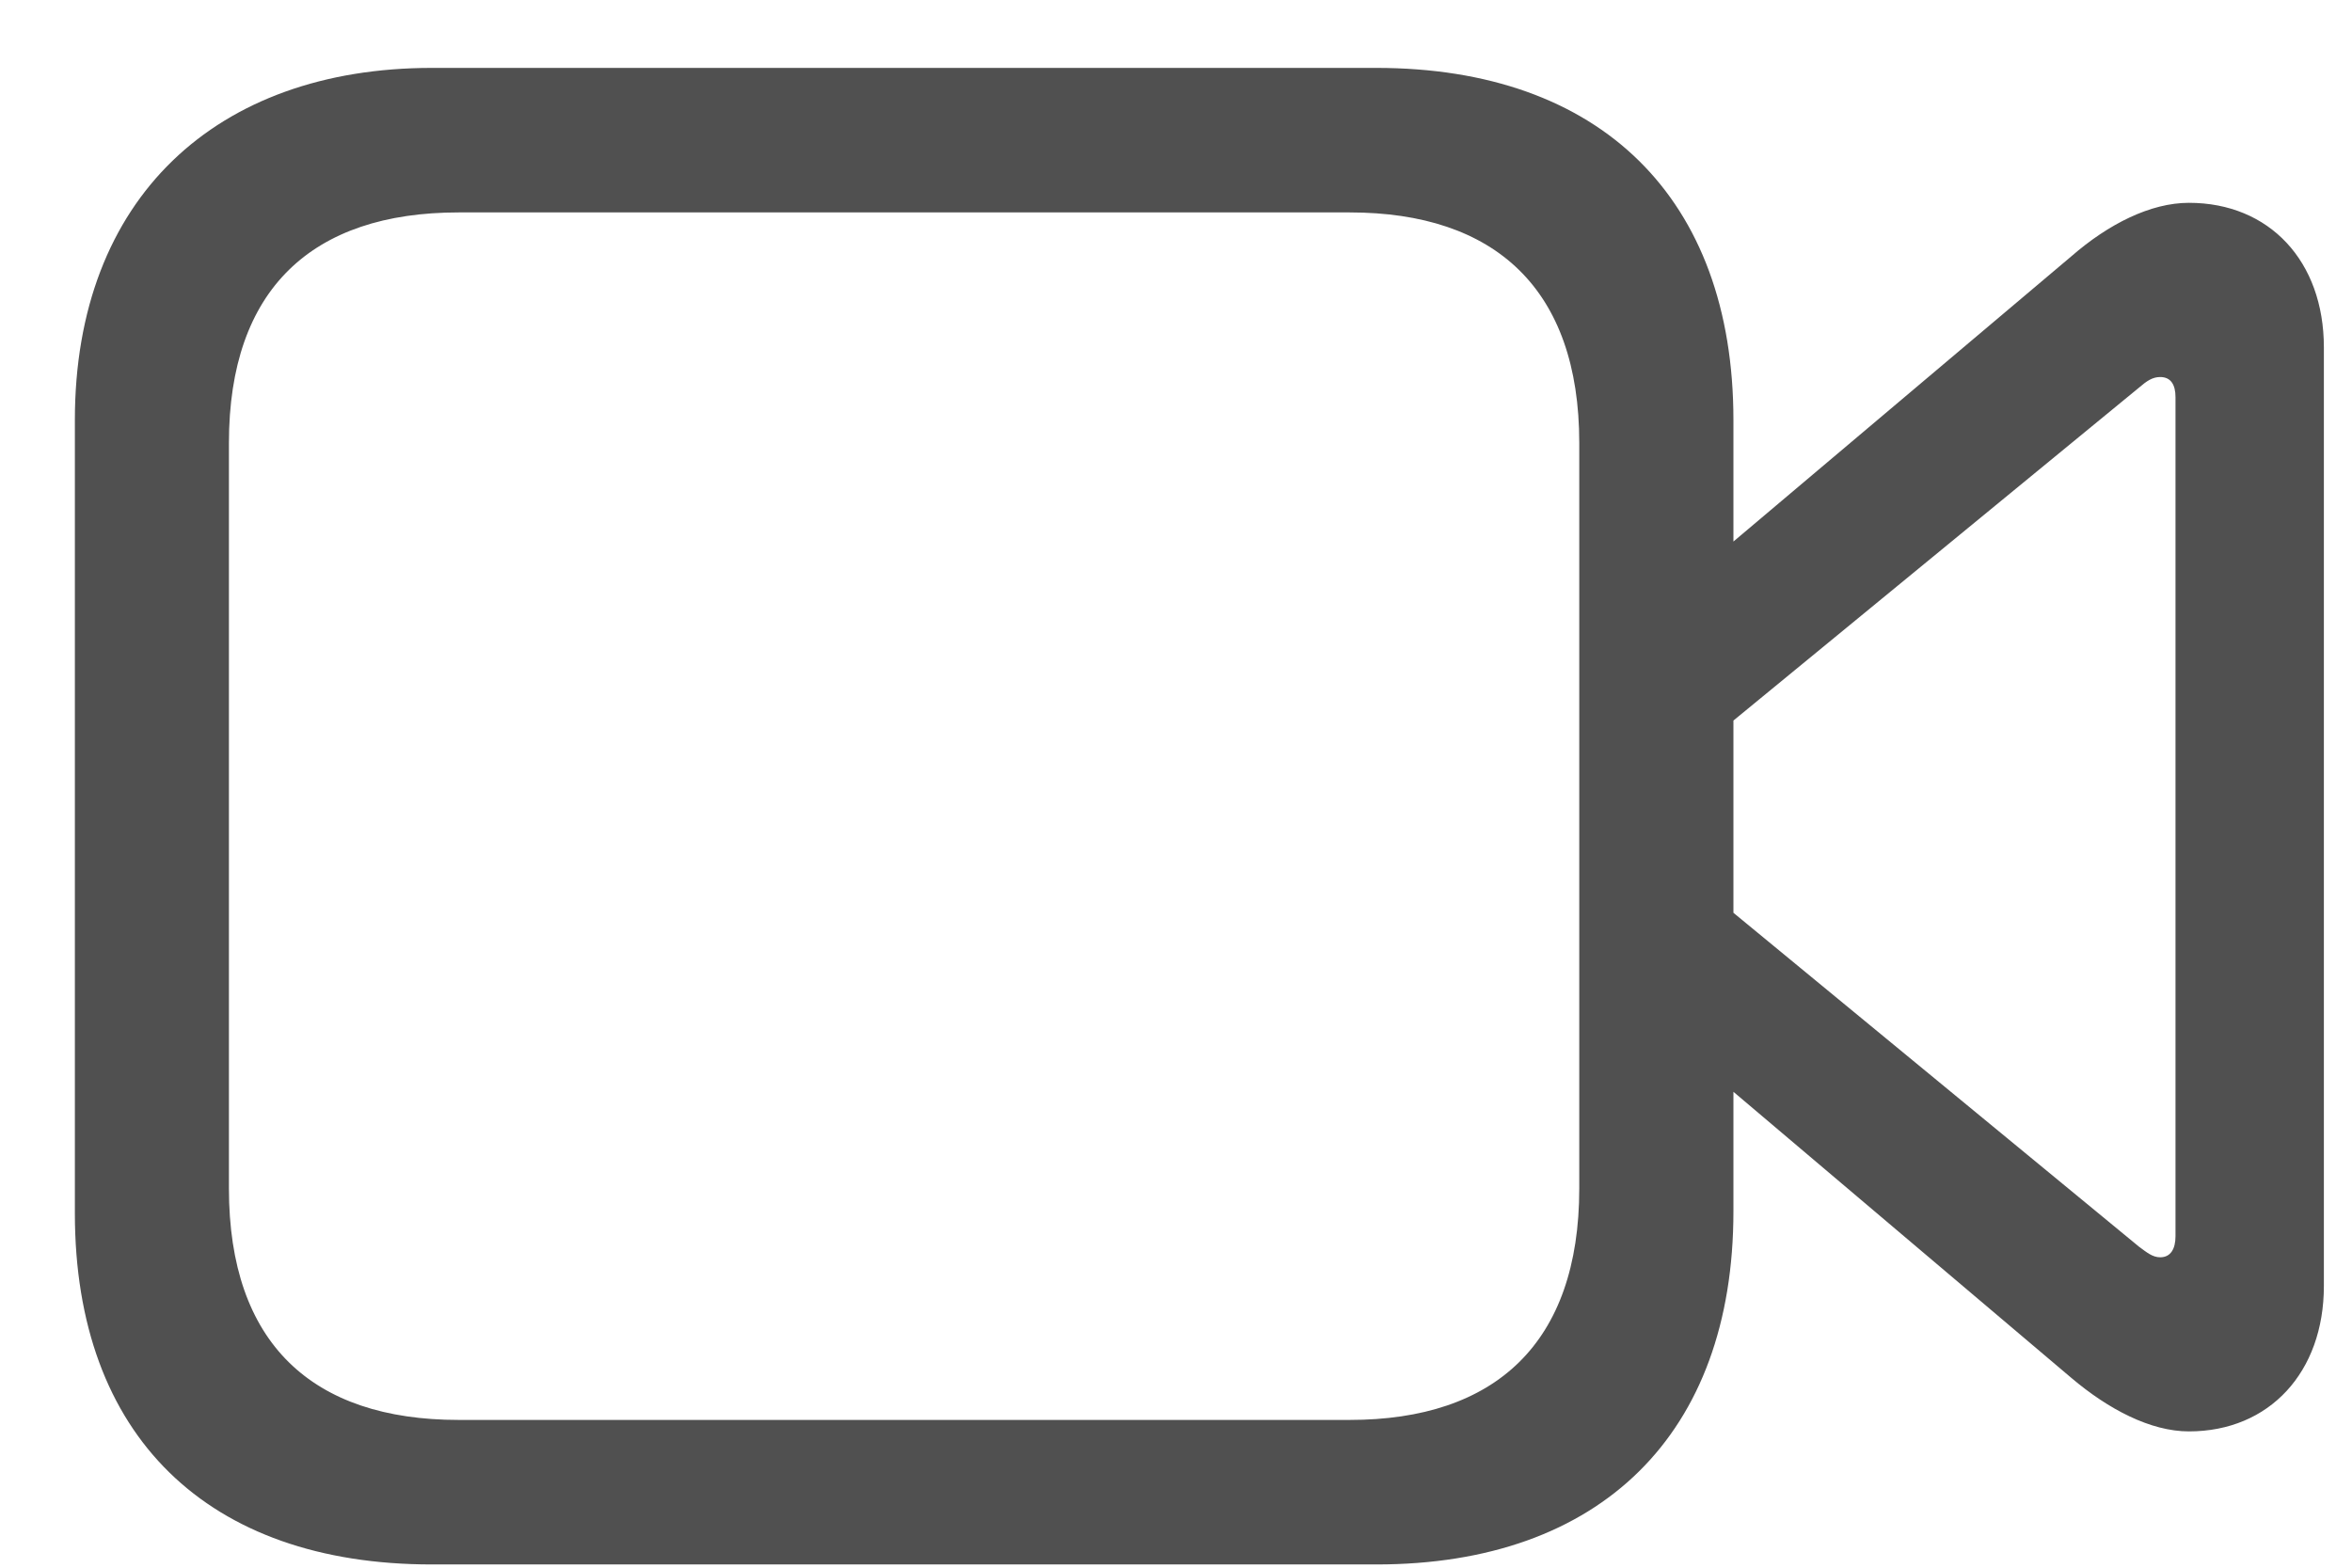<svg width="24" height="16" viewBox="0 0 24 16" fill="none" xmlns="http://www.w3.org/2000/svg">
<path d="M4.406 15.967H14.045C16.33 15.967 17.688 14.639 17.688 12.363V11.143L21.135 14.062C21.516 14.385 21.945 14.609 22.336 14.609C23.157 14.609 23.713 14.004 23.713 13.125V3.545C23.713 2.666 23.157 2.07 22.336 2.07C21.945 2.07 21.516 2.285 21.135 2.617L17.688 5.527V4.287C17.688 2.021 16.33 0.693 14.045 0.693H4.406C2.209 0.693 0.764 2.021 0.764 4.287V12.383C0.764 14.658 2.121 15.967 4.406 15.967ZM4.68 14.492C3.186 14.492 2.336 13.711 2.336 12.129V4.521C2.336 2.949 3.186 2.168 4.68 2.168H13.772C15.256 2.168 16.115 2.949 16.115 4.521V12.129C16.115 13.711 15.256 14.492 13.772 14.492H4.68ZM21.828 12.725L17.688 9.316V7.354L21.828 3.955C21.907 3.887 21.965 3.848 22.043 3.848C22.151 3.848 22.199 3.926 22.199 4.053V12.617C22.199 12.744 22.151 12.832 22.043 12.832C21.965 12.832 21.907 12.783 21.828 12.725Z" fill="#505050"/>
</svg>
